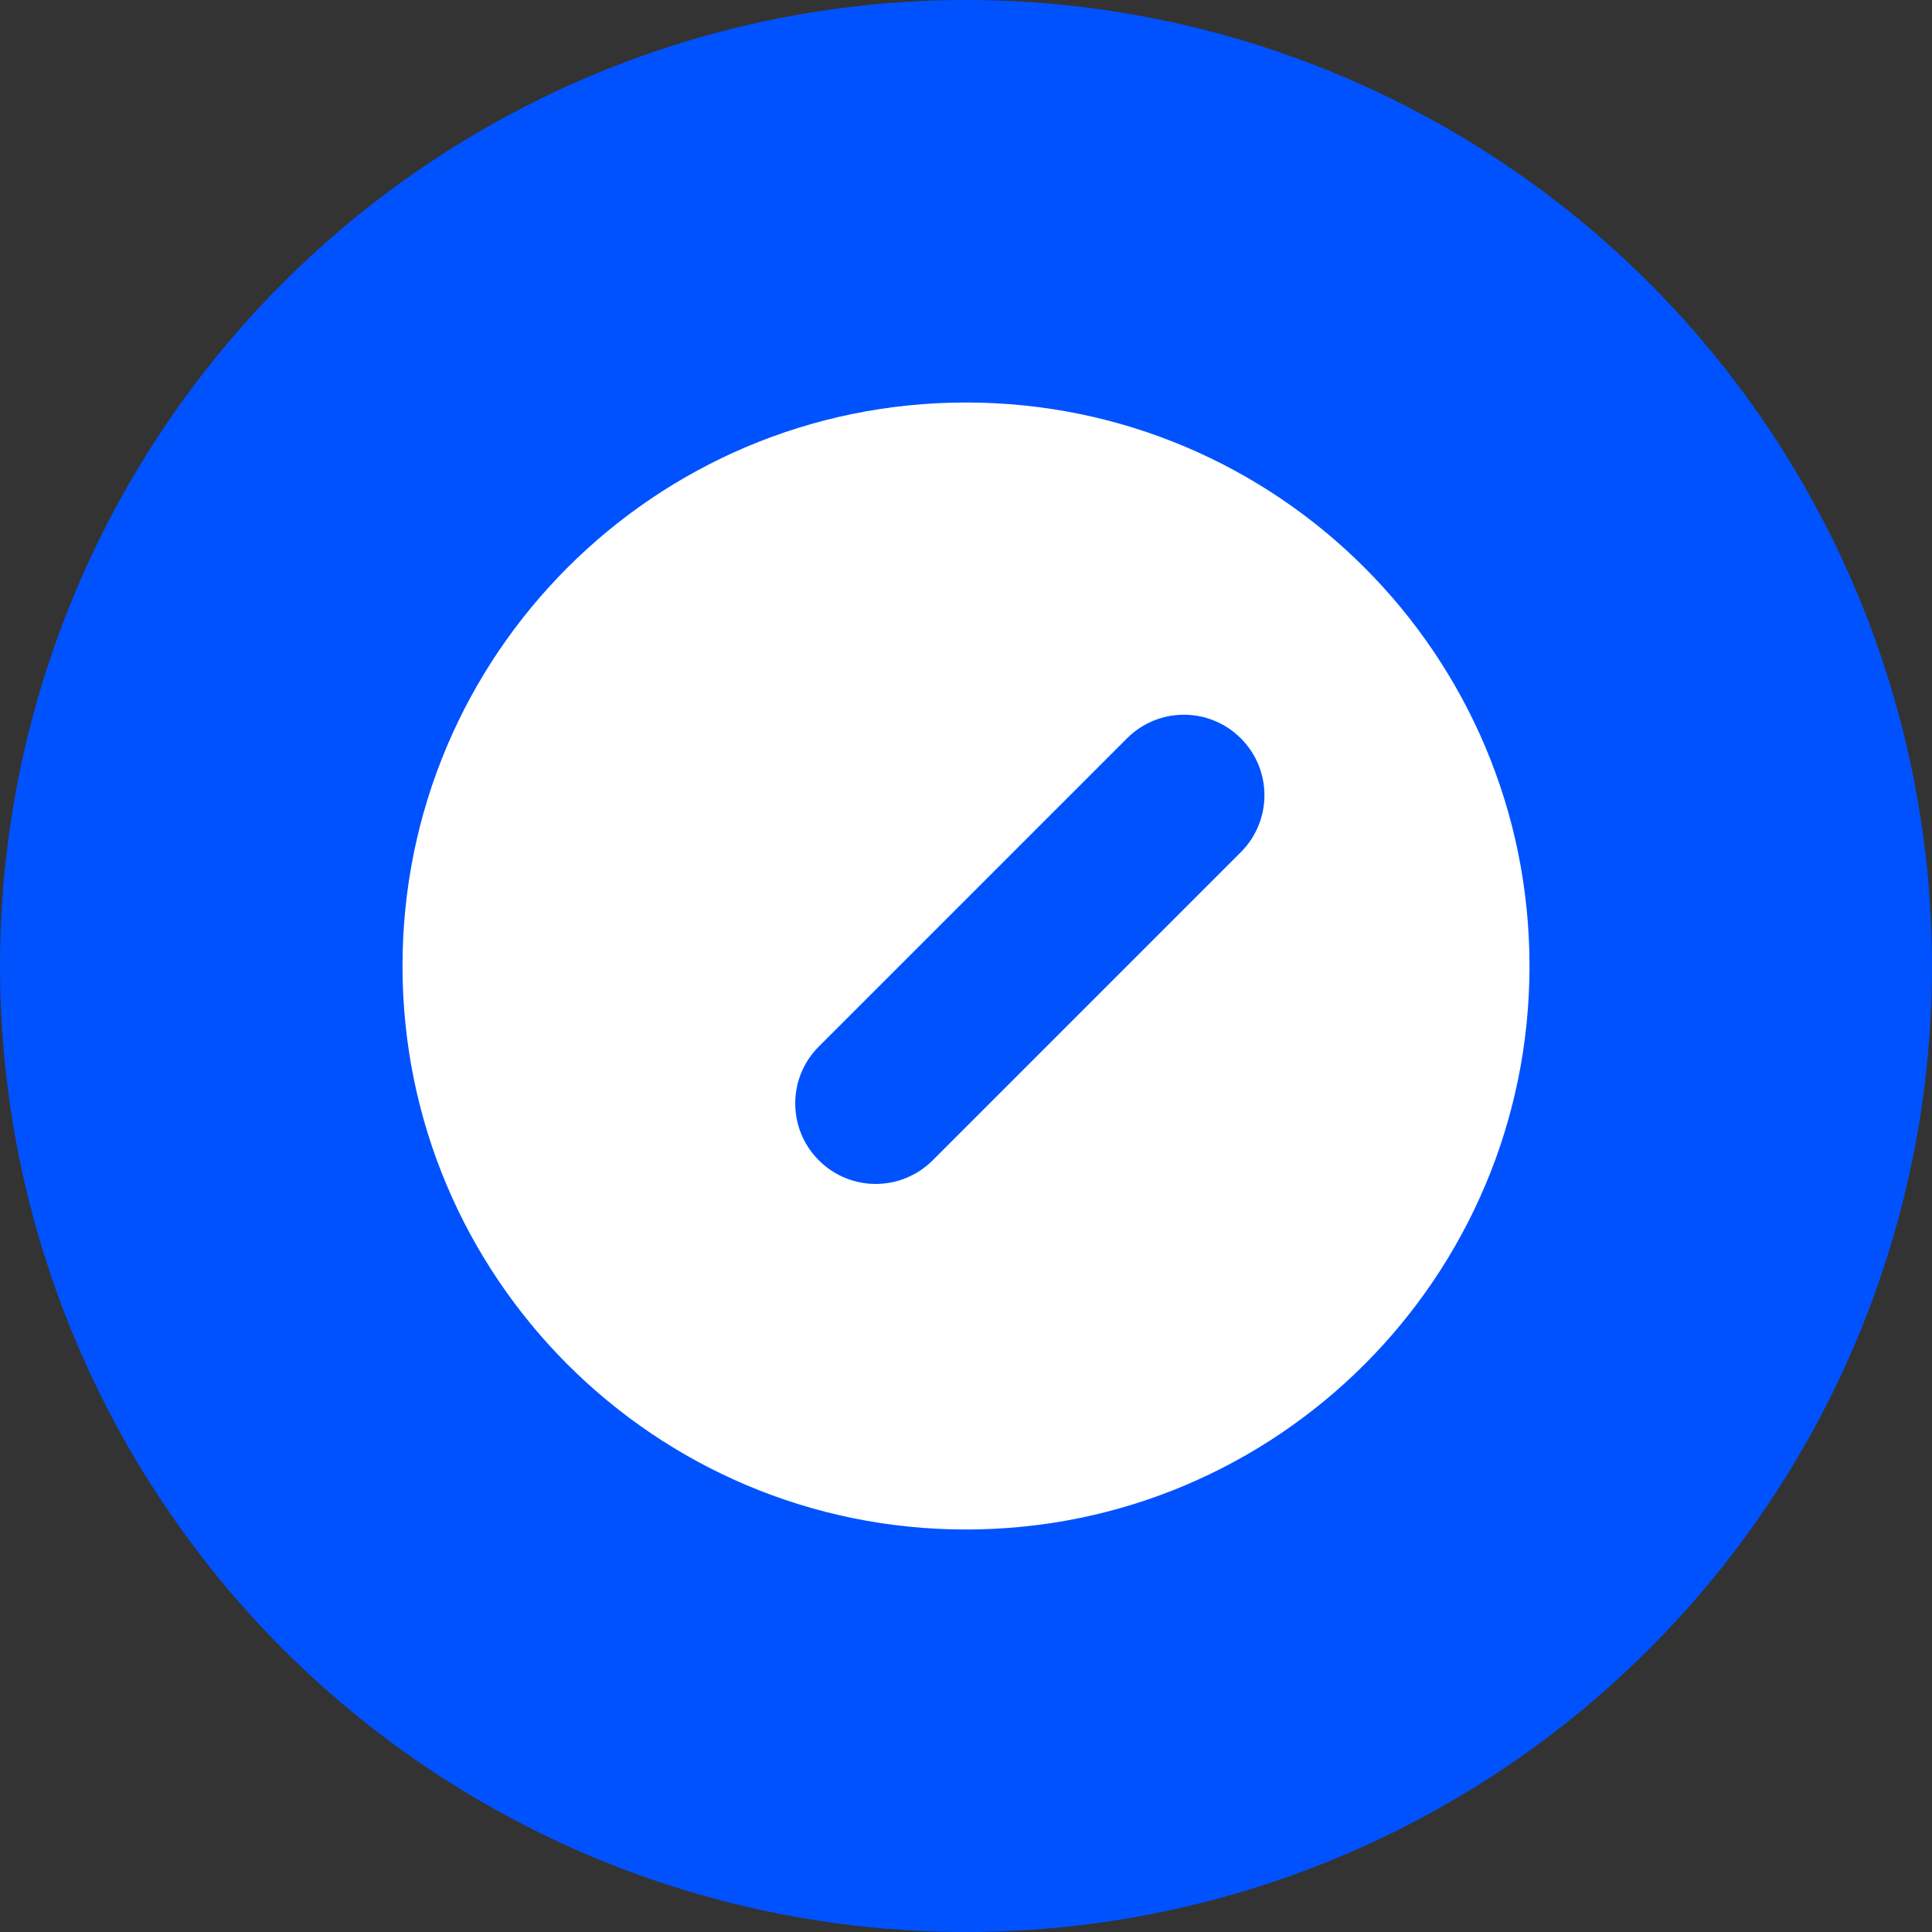 <svg xmlns="http://www.w3.org/2000/svg" viewBox="0 0 24 24" fill="none">
  <rect x="0" y="0" width="24" height="24" fill="#333333" stroke="none"/>
  <circle cx="12" cy="12" r="12" fill="#0052FF"/>
  <path fill-rule="evenodd" clip-rule="evenodd" d="M12 19C15.866 19 19 15.866 19 12C19 8.134 15.866 5 12 5C8.134 5 5 8.134 5 12C5 15.866 8.134 19 12 19ZM15.414 10.586C15.805 10.195 15.805 9.562 15.414 9.172C15.024 8.781 14.39 8.781 14 9.172L10.172 13C9.781 13.39 9.781 14.024 10.172 14.414C10.562 14.805 11.195 14.805 11.586 14.414L15.414 10.586Z" fill="white"/>
</svg> 